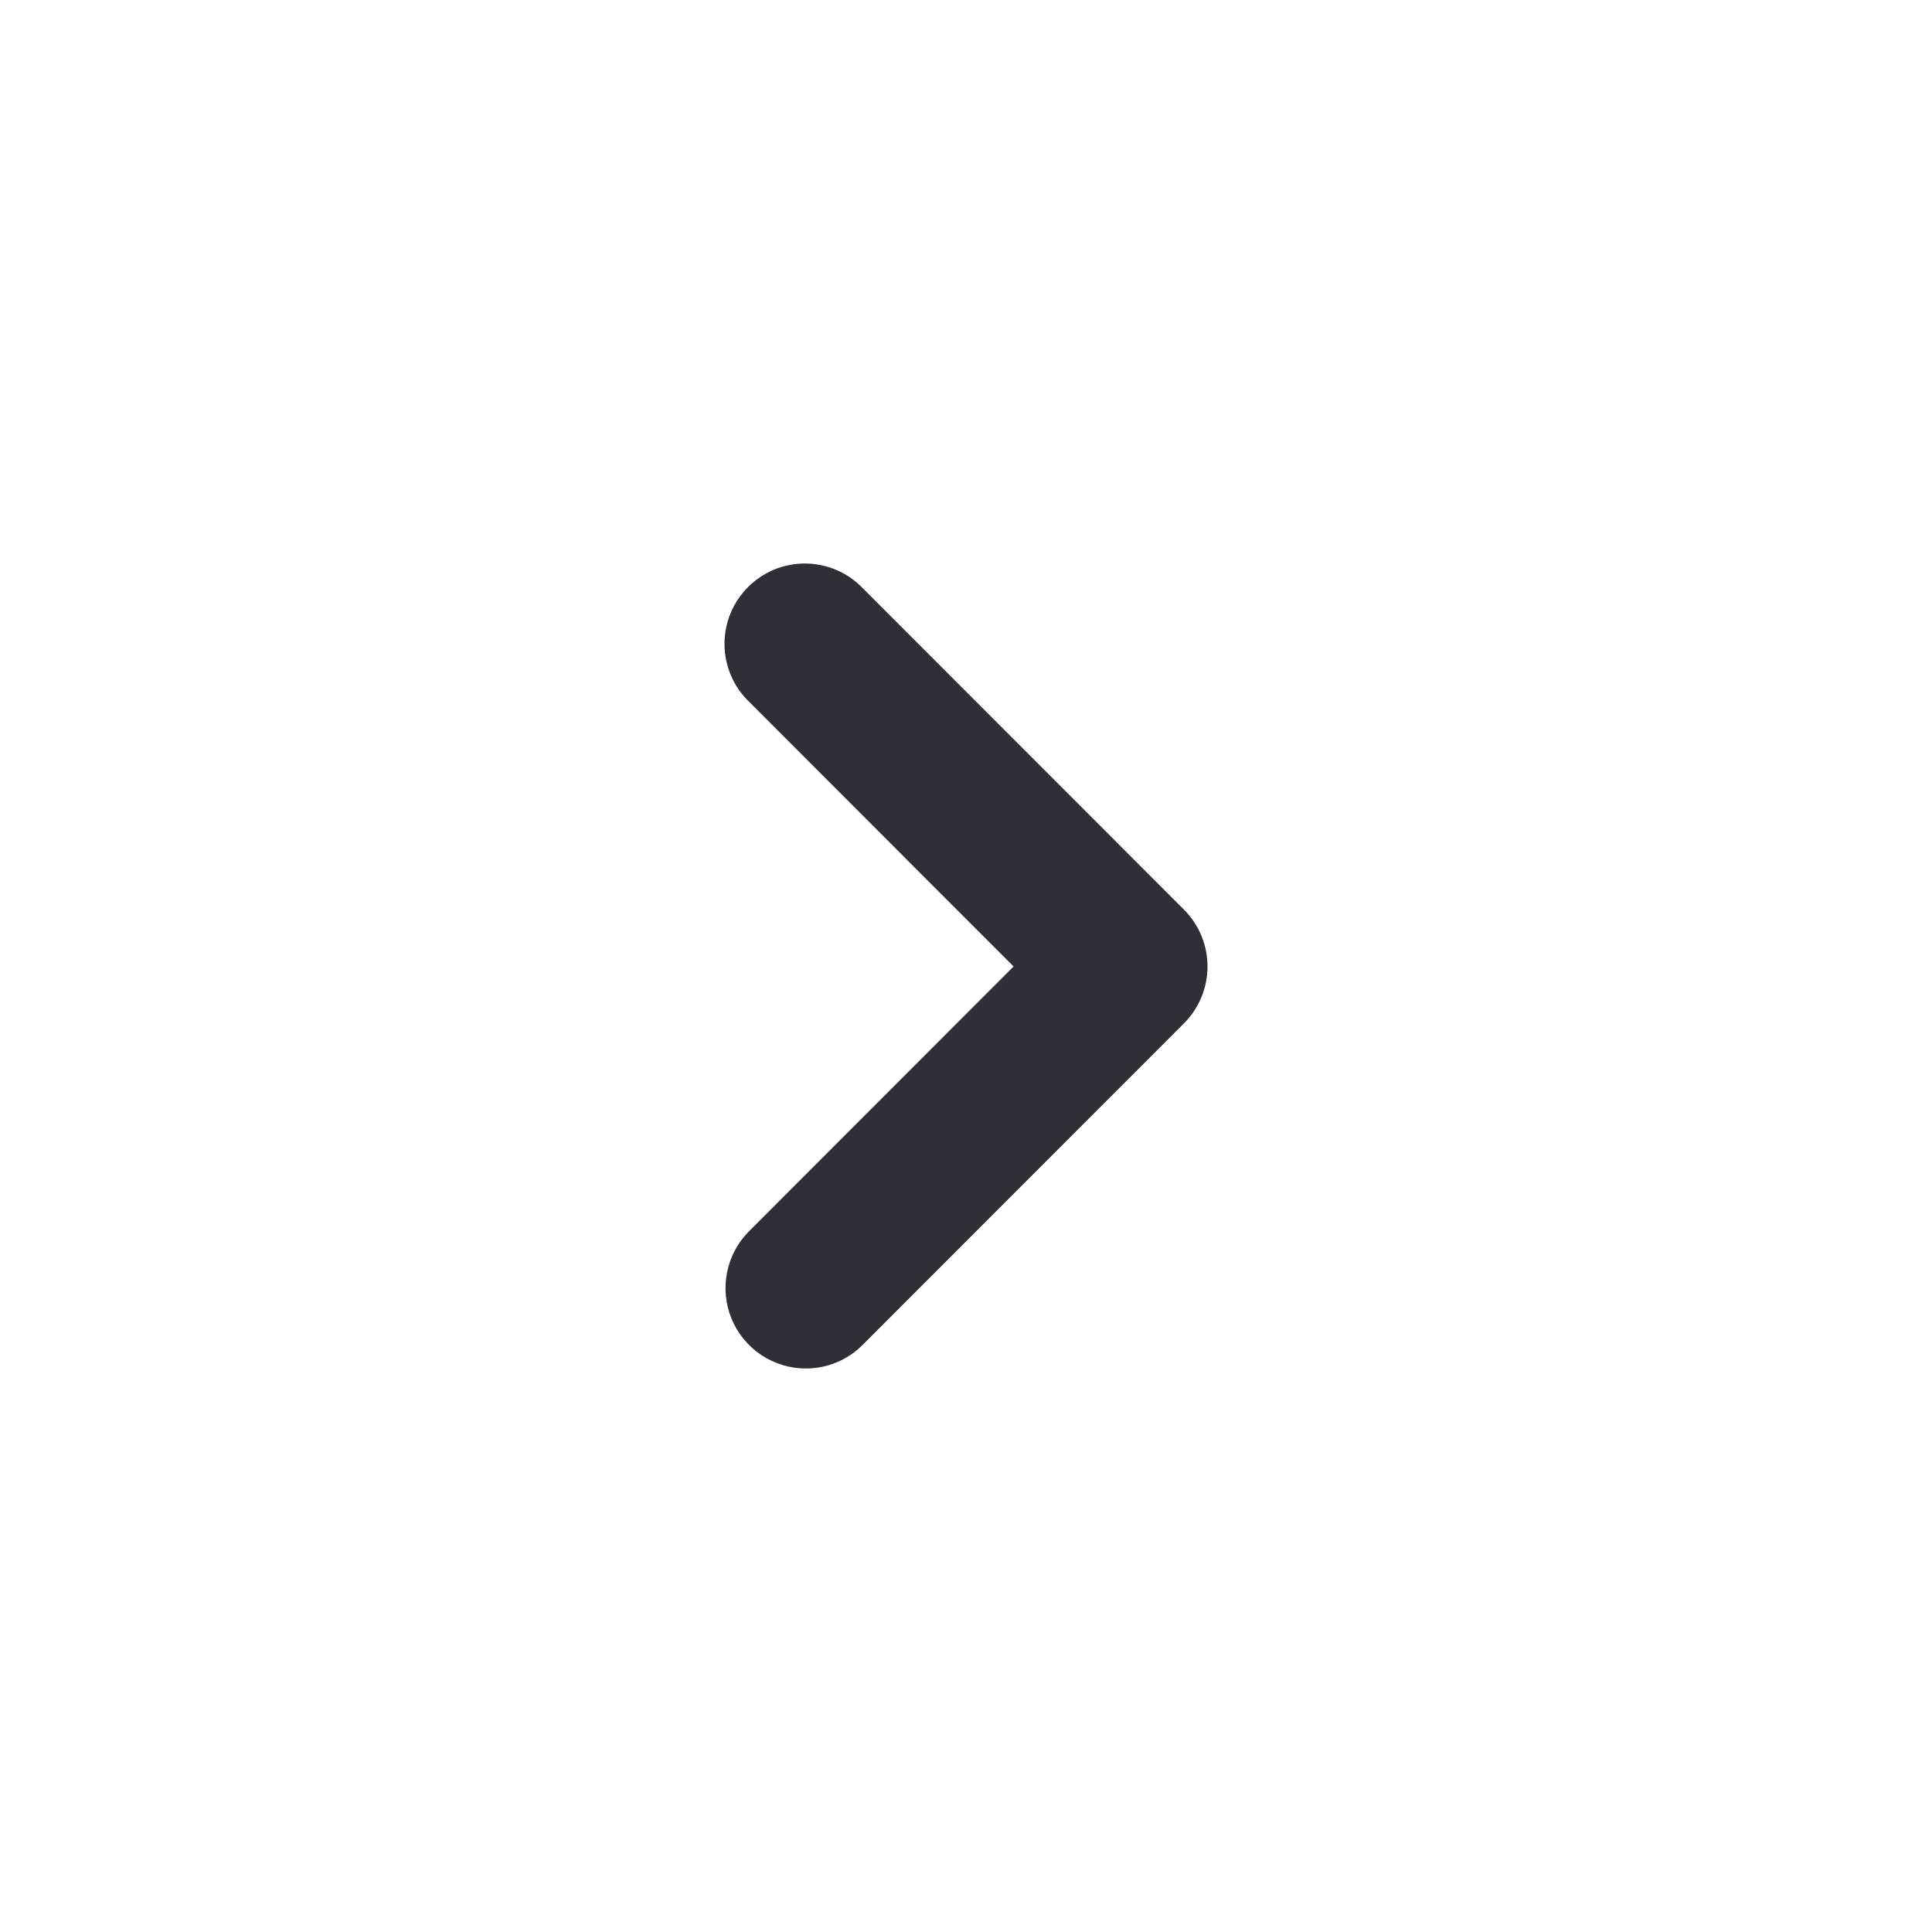 <svg width="24" height="24" viewBox="0 0 24 24" fill="none" xmlns="http://www.w3.org/2000/svg">
<path d="M10.01 17C9.813 17 9.62 16.941 9.456 16.832C9.292 16.722 9.164 16.566 9.088 16.383C9.013 16.201 8.993 16 9.032 15.806C9.07 15.613 9.165 15.435 9.305 15.295L12.591 12.006L9.305 8.717C9.209 8.625 9.133 8.515 9.081 8.393C9.029 8.271 9.001 8.14 9 8.007C8.999 7.875 9.024 7.743 9.074 7.621C9.124 7.498 9.199 7.386 9.292 7.293C9.386 7.199 9.497 7.125 9.62 7.074C9.743 7.024 9.874 6.999 10.007 7C10.139 7.001 10.27 7.029 10.392 7.081C10.514 7.133 10.624 7.21 10.716 7.305L14.708 11.3C14.895 11.487 15 11.741 15 12.006C15 12.271 14.895 12.525 14.708 12.712L10.716 16.707C10.529 16.895 10.275 17 10.01 17Z" fill="#2F2F38"/>
</svg>
